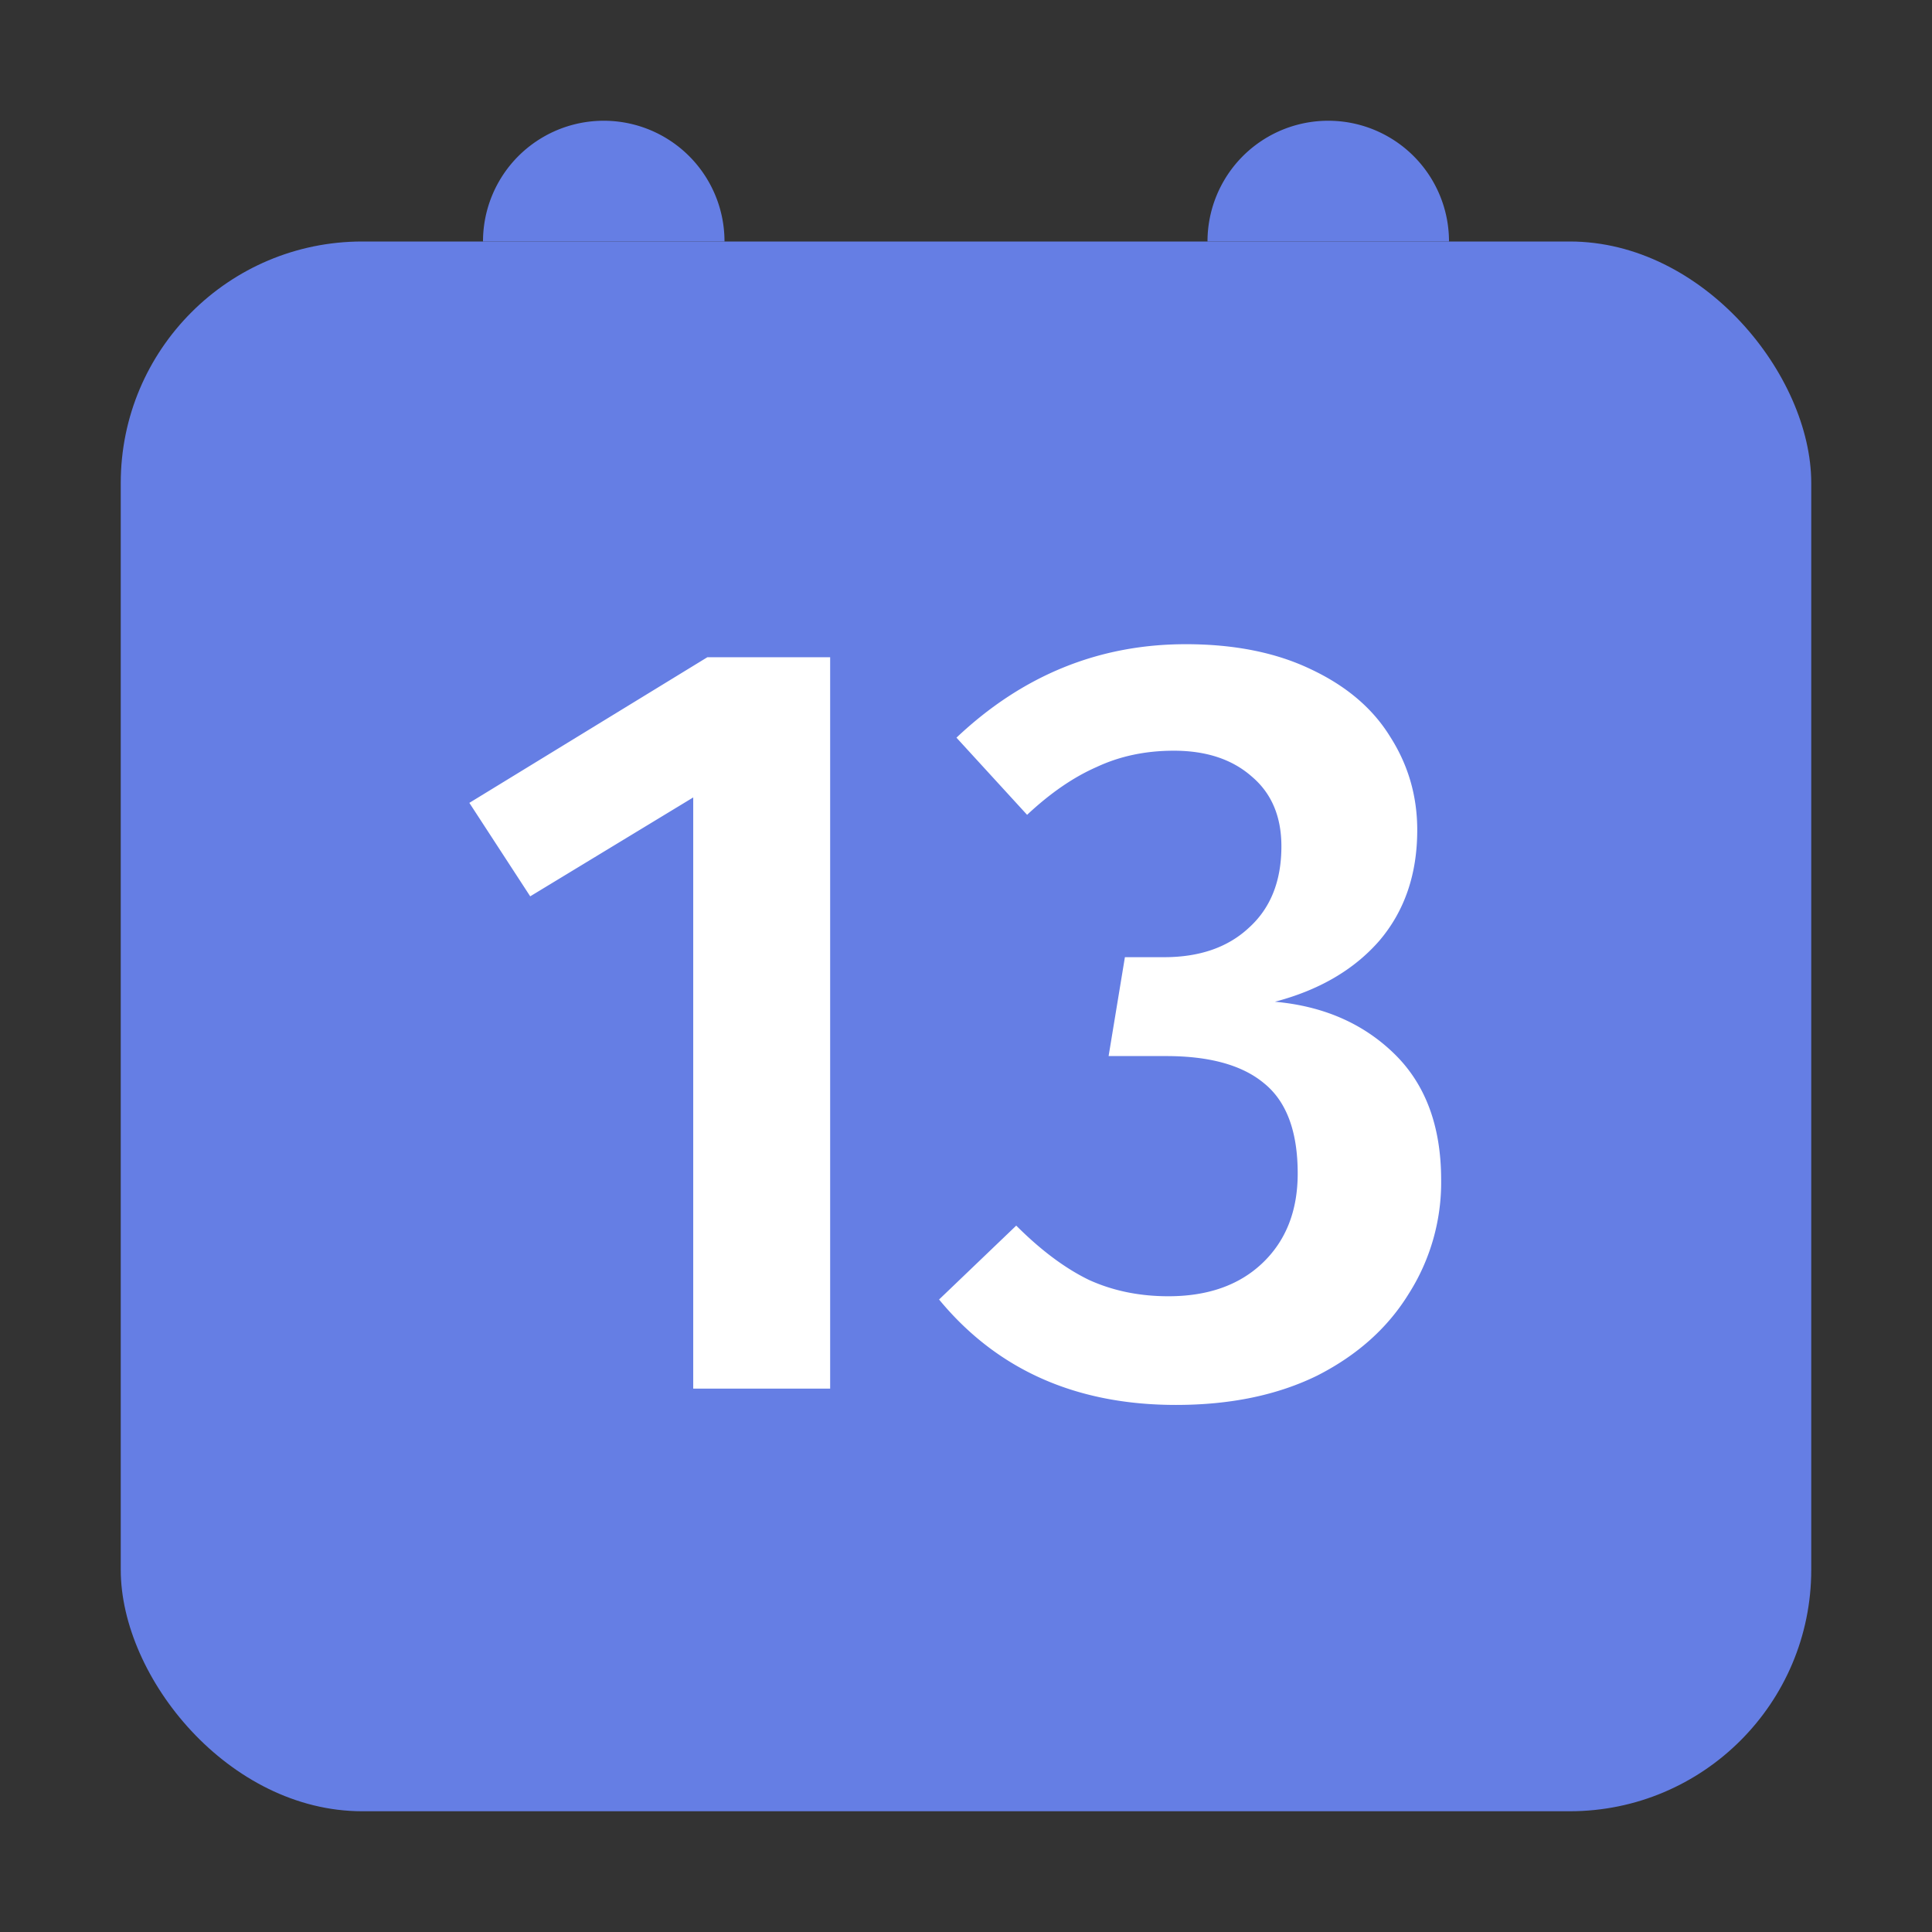 <svg xmlns="http://www.w3.org/2000/svg" width="32" height="32" fill="none" viewBox="0 0 32 32">
  <rect x="0" y="0" width="32" height="32" fill="#333333" stroke="none"/>
  <rect width="28" height="26" x="2" y="4" fill="#657EE4" rx="4"/>
  <path fill="#fff" d="M13.75 10.886V23h-2.268v-9.792l-2.7 1.638-1.008-1.548 3.942-2.412h2.034zm5.89-.216c.804 0 1.494.138 2.07.414.588.276 1.026.648 1.314 1.116.3.468.45.984.45 1.548 0 .732-.21 1.344-.63 1.836-.42.48-.996.816-1.728 1.008.804.072 1.464.36 1.98.864s.774 1.2.774 2.088a3.44 3.44 0 01-.54 1.89c-.348.564-.852 1.014-1.512 1.35-.66.324-1.44.486-2.34.486-1.656 0-2.964-.582-3.924-1.746l1.278-1.224c.408.408.81.708 1.206.9.396.18.834.27 1.314.27.648 0 1.164-.18 1.548-.54.396-.372.594-.87.594-1.494 0-.696-.186-1.194-.558-1.494-.36-.3-.9-.45-1.62-.45h-.954l.27-1.638h.648c.588 0 1.056-.162 1.404-.486.36-.324.54-.774.54-1.35 0-.492-.162-.876-.486-1.152-.324-.288-.756-.432-1.296-.432-.468 0-.894.09-1.278.27-.384.168-.768.432-1.152.792l-1.17-1.278c1.092-1.032 2.358-1.548 3.798-1.548z"/>
  <path fill="#657EE4" d="M8 4a2 2 0 114 0H8zM20 4a2 2 0 114 0h-4z"/>
</svg>
